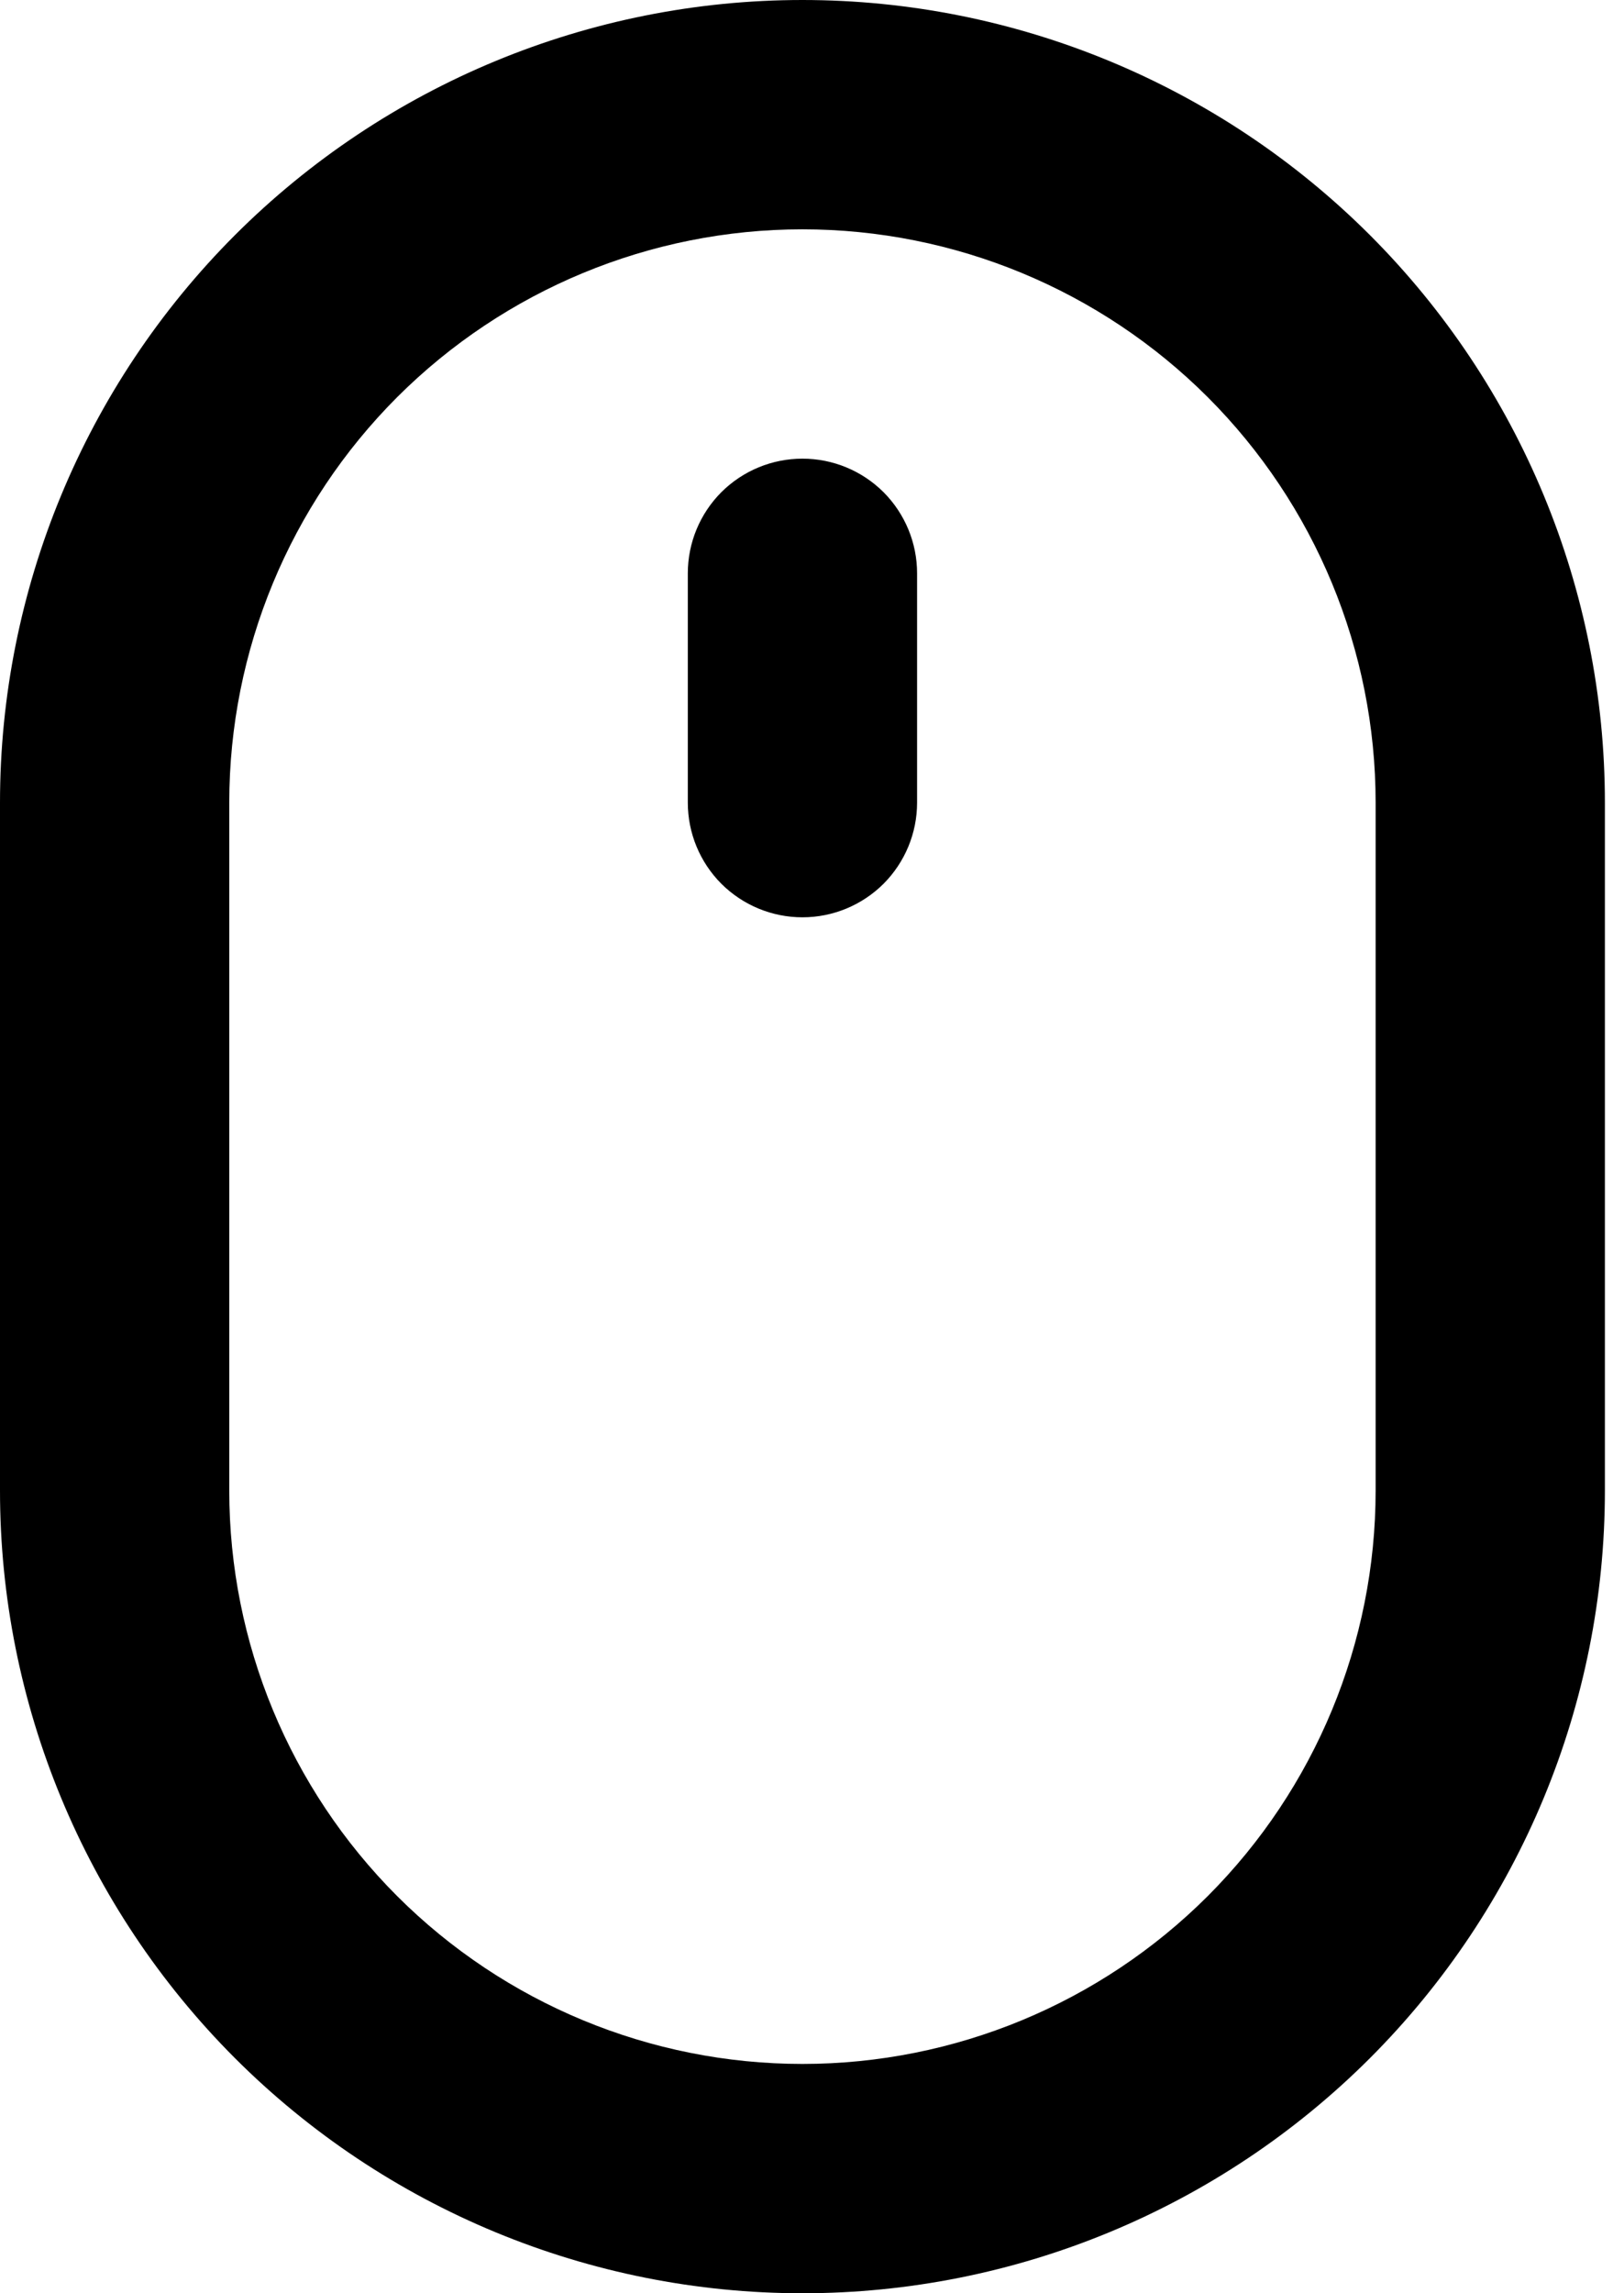 <svg width="17" height="24" viewBox="0 0 17 24" fill="none" xmlns="http://www.w3.org/2000/svg">
<path d="M8.4 4.8C8.082 4.8 7.777 4.926 7.551 5.151C7.326 5.377 7.2 5.682 7.2 6V8.4C7.2 8.718 7.326 9.023 7.551 9.249C7.777 9.474 8.082 9.6 8.4 9.6C8.718 9.6 9.023 9.474 9.249 9.249C9.474 9.023 9.6 8.718 9.6 8.4V6C9.6 5.682 9.474 5.377 9.249 5.151C9.023 4.926 8.718 4.8 8.4 4.8ZM8.4 0C6.172 0 4.036 0.885 2.46 2.46C0.885 4.036 0 6.172 0 8.4V15.6C3.31971e-08 17.828 0.885 19.964 2.46 21.54C4.036 23.115 6.172 24 8.4 24C10.628 24 12.764 23.115 14.34 21.54C15.915 19.964 16.8 17.828 16.8 15.6V8.4C16.8 6.172 15.915 4.036 14.34 2.46C12.764 0.885 10.628 0 8.4 0ZM14.4 15.6C14.4 17.191 13.768 18.717 12.643 19.843C11.517 20.968 9.991 21.6 8.4 21.6C6.809 21.6 5.283 20.968 4.157 19.843C3.032 18.717 2.4 17.191 2.4 15.6V8.4C2.4 6.809 3.032 5.283 4.157 4.157C5.283 3.032 6.809 2.4 8.4 2.4C9.991 2.4 11.517 3.032 12.643 4.157C13.768 5.283 14.4 6.809 14.4 8.4V15.6Z" fill="black"/>
</svg>
